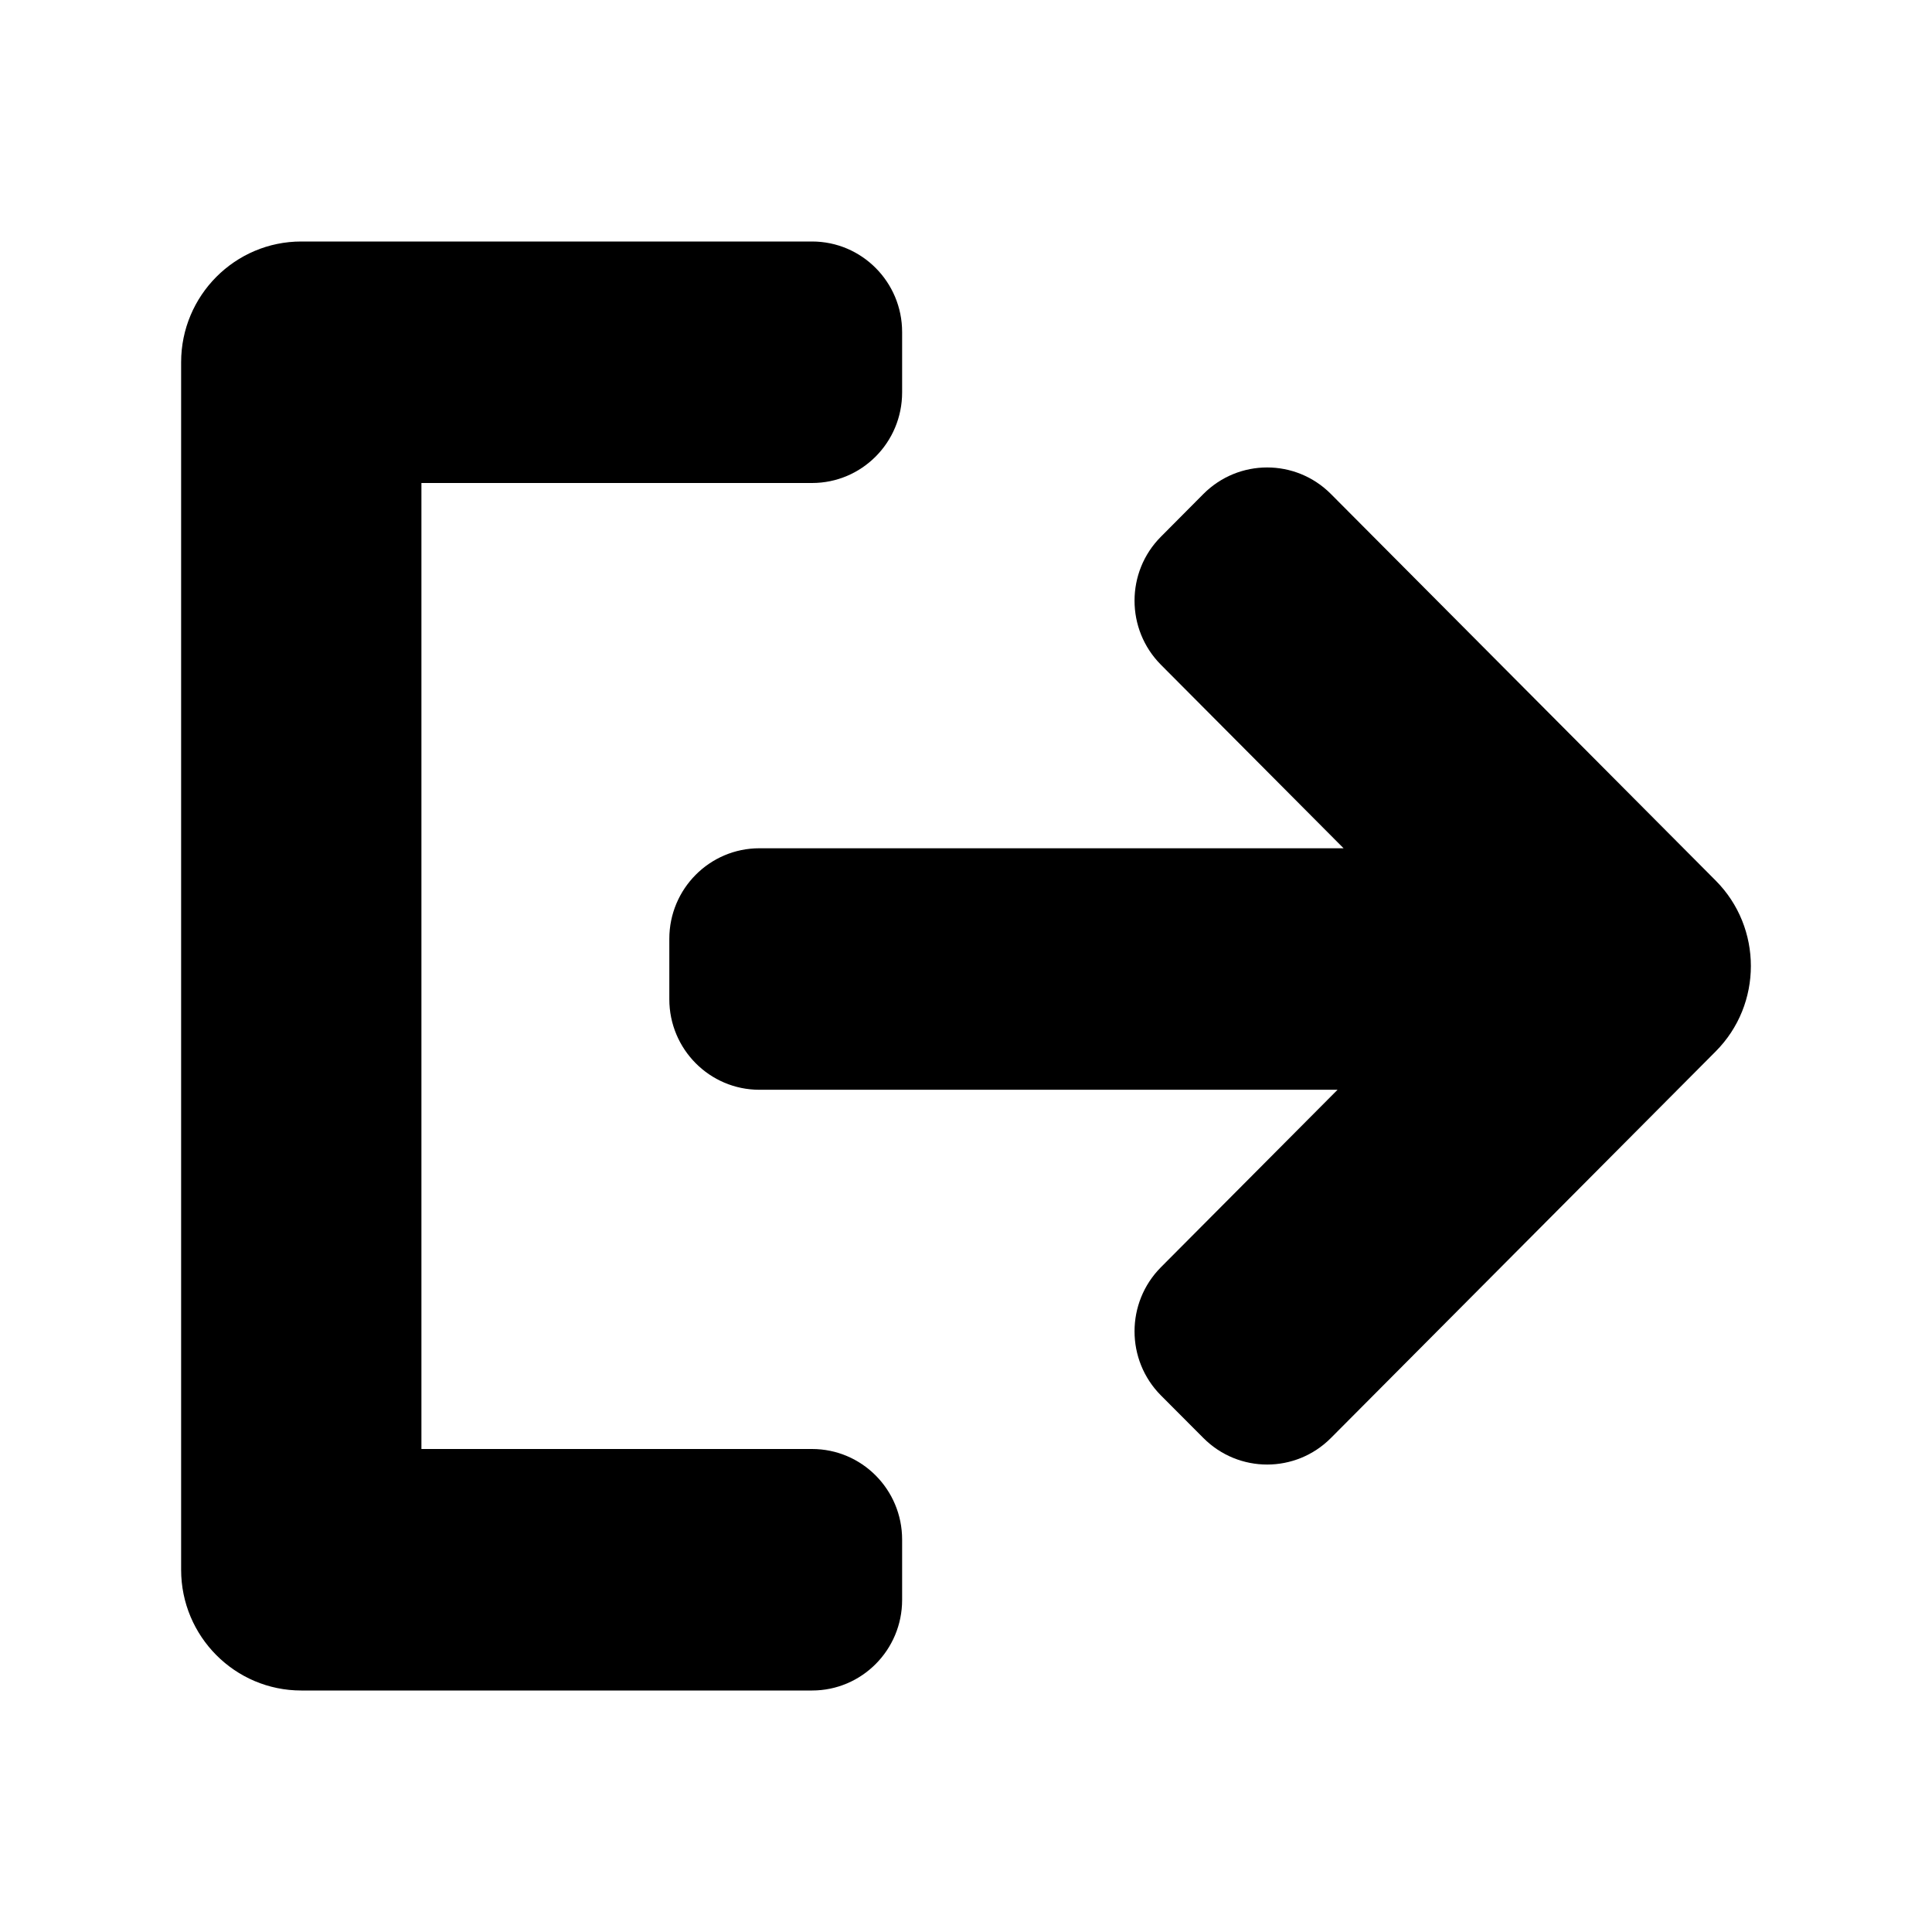 <svg width="16" height="16" viewBox="0 0 16 16" fill="none" xmlns="http://www.w3.org/2000/svg">
<path fill-rule="evenodd" clip-rule="evenodd" d="M1.5 3C1.5 2.448 1.946 2 2.495 2H6.725C7.137 2 7.471 2.336 7.471 2.75V3.25C7.471 3.664 7.137 4 6.725 4H3.49V12H6.725C7.137 12 7.471 12.336 7.471 12.75V13.25C7.471 13.664 7.137 14 6.725 14H2.495C1.946 14 1.5 13.552 1.5 13V3Z" fill="#000000"/>
<path fill-rule="evenodd" clip-rule="evenodd" d="M11.022 11.909L14.209 8.707C14.597 8.317 14.597 7.683 14.209 7.293L11.022 4.091C10.73 3.798 10.258 3.798 9.966 4.091L9.614 4.445C9.323 4.737 9.323 5.212 9.614 5.505L11.127 7.025L6.289 7.025C5.877 7.025 5.543 7.361 5.543 7.775V8.275C5.543 8.689 5.877 9.025 6.289 9.025L11.077 9.025L9.614 10.495C9.323 10.788 9.323 11.263 9.614 11.556L9.966 11.909C10.258 12.202 10.73 12.202 11.022 11.909Z" fill="#000000"/>
</svg>
